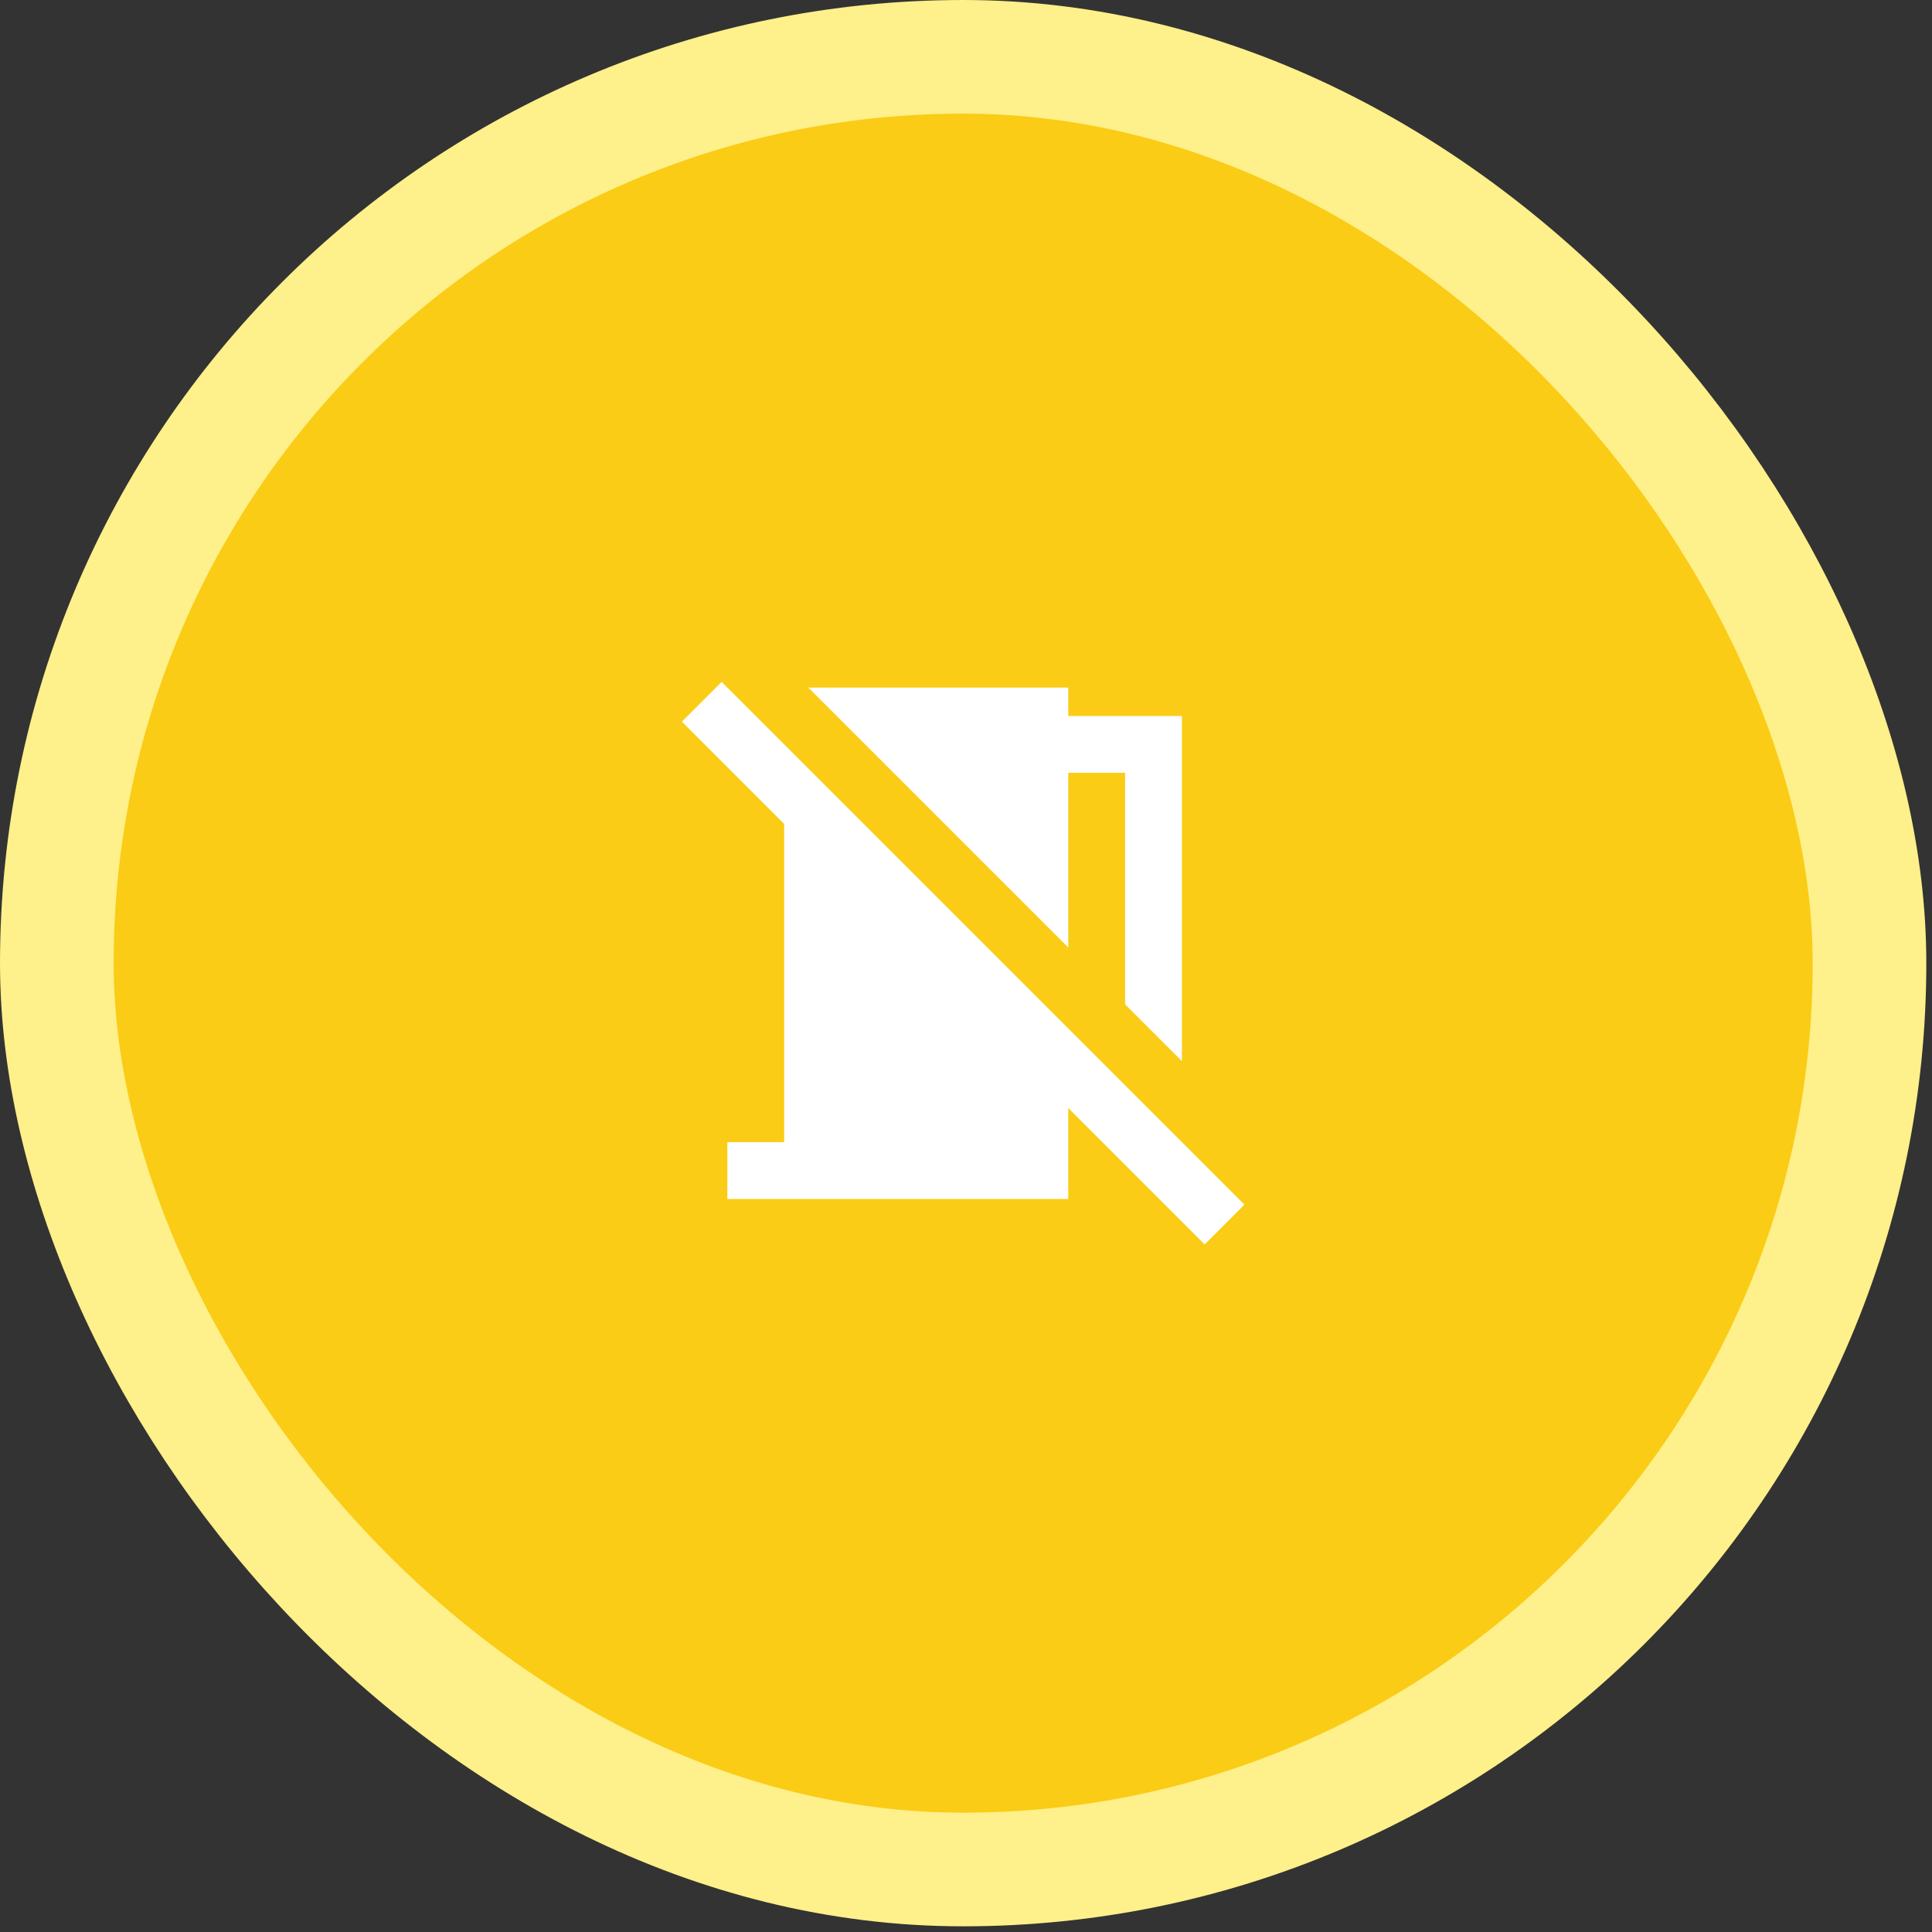 <svg width="68" height="68" viewBox="0 0 68 68" fill="none" xmlns="http://www.w3.org/2000/svg">
<rect x="0" y="0" width="68" height="68" fill="#333333" stroke="none"/>
<rect x="2" y="2" width="63.8" height="63.8" rx="31.9" fill="#FACC15"/>
<path d="M41.6 37.35L39.6 35.35V27.2H37.6V33.35L28.45 24.2H37.6V25.2H41.6V37.35ZM42.4 43.8L37.6 39V42.2H25.6V40.2H27.6V29L24 25.4L25.4 24L43.8 42.4L42.4 43.8Z" fill="white"/>
<rect x="2" y="2" width="63.8" height="63.8" rx="31.9" stroke="#FEF08A" stroke-width="4"/>
</svg>
